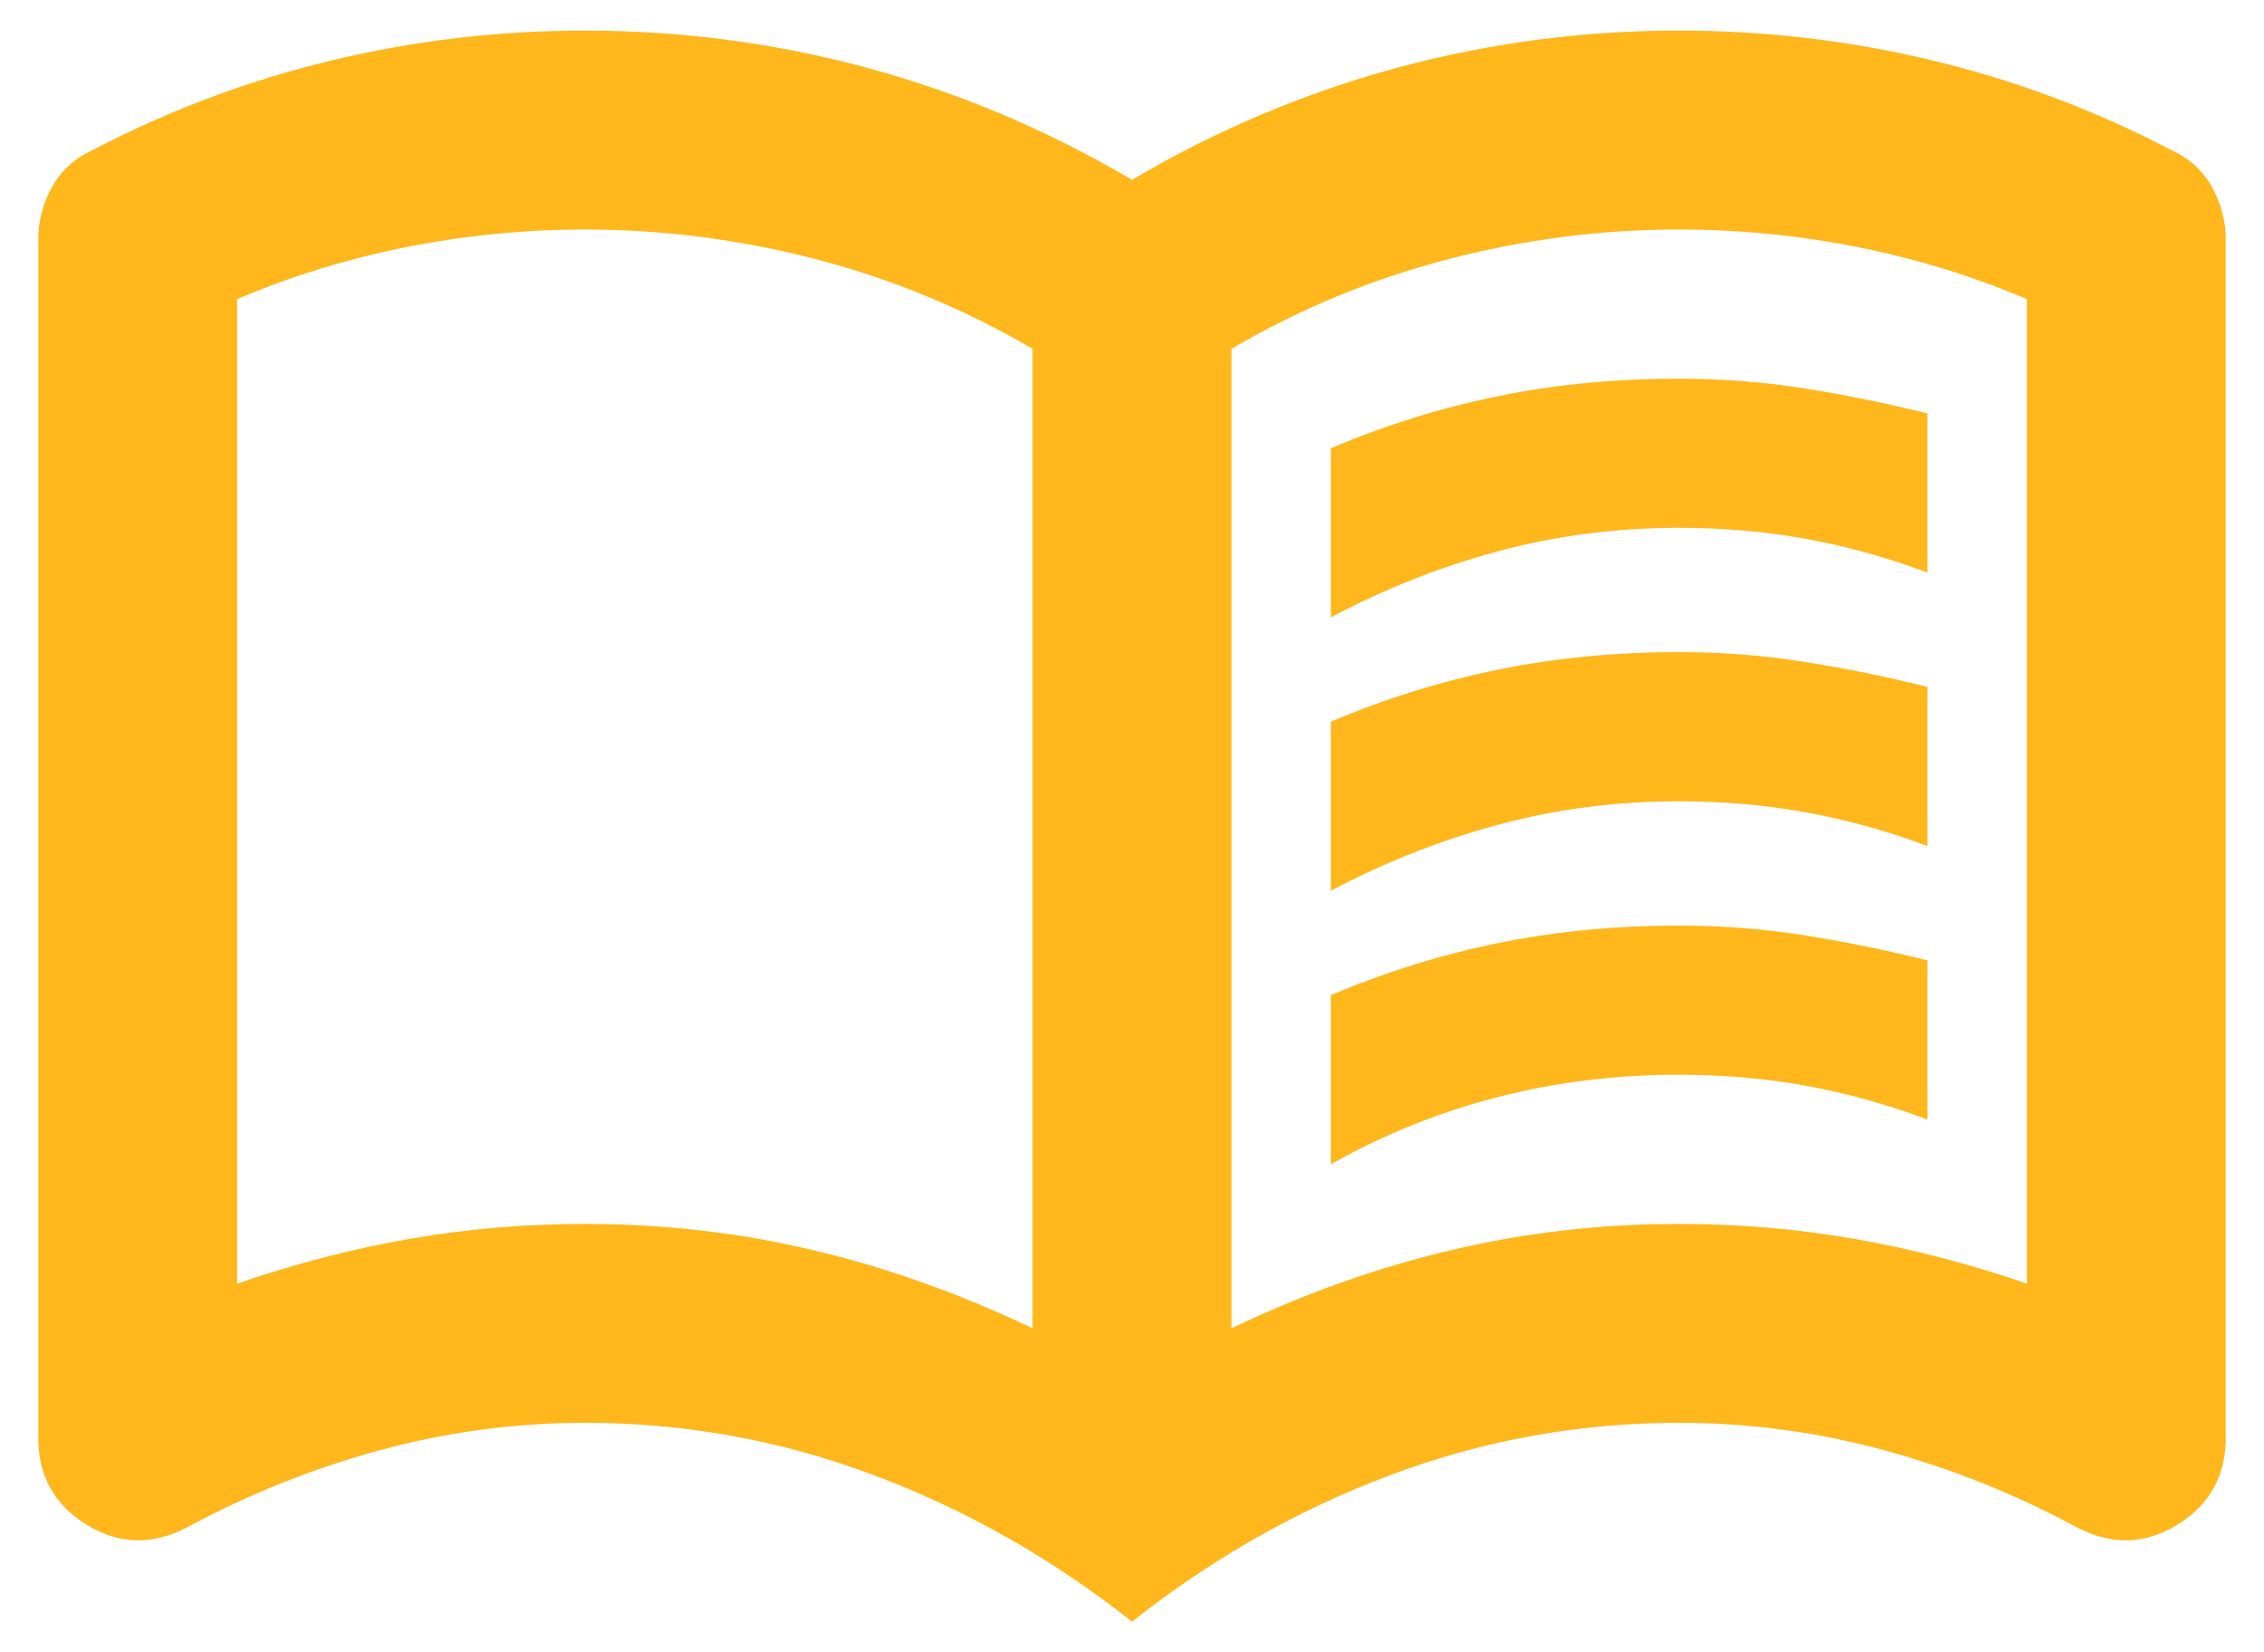 <svg width="37" height="27" viewBox="0 0 37 27" fill="none" xmlns="http://www.w3.org/2000/svg">
<path d="M21.75 10.088V7.325C22.644 6.946 23.558 6.661 24.492 6.472C25.427 6.282 26.408 6.188 27.438 6.188C28.142 6.188 28.832 6.242 29.509 6.35C30.186 6.458 30.85 6.594 31.5 6.756V9.356C30.85 9.113 30.193 8.93 29.53 8.808C28.866 8.686 28.169 8.625 27.438 8.625C26.408 8.625 25.42 8.754 24.472 9.011C23.524 9.268 22.617 9.627 21.75 10.088ZM21.75 19.025V16.262C22.644 15.883 23.558 15.599 24.492 15.409C25.427 15.22 26.408 15.125 27.438 15.125C28.142 15.125 28.832 15.179 29.509 15.287C30.186 15.396 30.85 15.531 31.5 15.694V18.294C30.85 18.05 30.193 17.867 29.53 17.745C28.866 17.623 28.169 17.562 27.438 17.562C26.408 17.562 25.42 17.684 24.472 17.928C23.524 18.172 22.617 18.538 21.75 19.025ZM21.75 14.556V11.794C22.644 11.415 23.558 11.13 24.492 10.941C25.427 10.751 26.408 10.656 27.438 10.656C28.142 10.656 28.832 10.71 29.509 10.819C30.186 10.927 30.85 11.062 31.5 11.225V13.825C30.85 13.581 30.193 13.398 29.53 13.277C28.866 13.155 28.169 13.094 27.438 13.094C26.408 13.094 25.42 13.222 24.472 13.48C23.524 13.737 22.617 14.096 21.75 14.556ZM9.562 20C10.835 20 12.075 20.142 13.28 20.427C14.485 20.711 15.683 21.137 16.875 21.706V5.7C15.765 5.05 14.586 4.562 13.341 4.237C12.095 3.913 10.835 3.75 9.562 3.75C8.588 3.75 7.619 3.845 6.658 4.034C5.696 4.224 4.769 4.508 3.875 4.888V20.975C4.823 20.65 5.764 20.406 6.698 20.244C7.633 20.081 8.588 20 9.562 20ZM20.125 21.706C21.317 21.137 22.515 20.711 23.72 20.427C24.925 20.142 26.165 20 27.438 20C28.413 20 29.367 20.081 30.302 20.244C31.236 20.406 32.177 20.65 33.125 20.975V4.888C32.231 4.508 31.304 4.224 30.342 4.034C29.381 3.845 28.413 3.75 27.438 3.75C26.165 3.75 24.905 3.913 23.659 4.237C22.413 4.562 21.235 5.05 20.125 5.7V21.706ZM18.5 26.5C17.2 25.471 15.792 24.672 14.275 24.103C12.758 23.534 11.188 23.25 9.562 23.25C8.425 23.25 7.308 23.399 6.211 23.697C5.114 23.995 4.065 24.415 3.062 24.956C2.494 25.254 1.945 25.241 1.417 24.916C0.889 24.591 0.625 24.117 0.625 23.494V3.913C0.625 3.615 0.699 3.33 0.848 3.059C0.997 2.789 1.221 2.585 1.519 2.45C2.765 1.8 4.065 1.312 5.419 0.988C6.773 0.662 8.154 0.5 9.562 0.5C11.133 0.5 12.67 0.703 14.173 1.109C15.677 1.516 17.119 2.125 18.5 2.938C19.881 2.125 21.323 1.516 22.827 1.109C24.33 0.703 25.867 0.5 27.438 0.5C28.846 0.5 30.227 0.662 31.581 0.988C32.935 1.312 34.235 1.8 35.481 2.45C35.779 2.585 36.003 2.789 36.152 3.059C36.3 3.33 36.375 3.615 36.375 3.913V23.494C36.375 24.117 36.111 24.591 35.583 24.916C35.055 25.241 34.506 25.254 33.938 24.956C32.935 24.415 31.886 23.995 30.789 23.697C29.692 23.399 28.575 23.25 27.438 23.25C25.812 23.25 24.242 23.534 22.725 24.103C21.208 24.672 19.8 25.471 18.5 26.5Z" fill="#FFB71C"/>
</svg>
